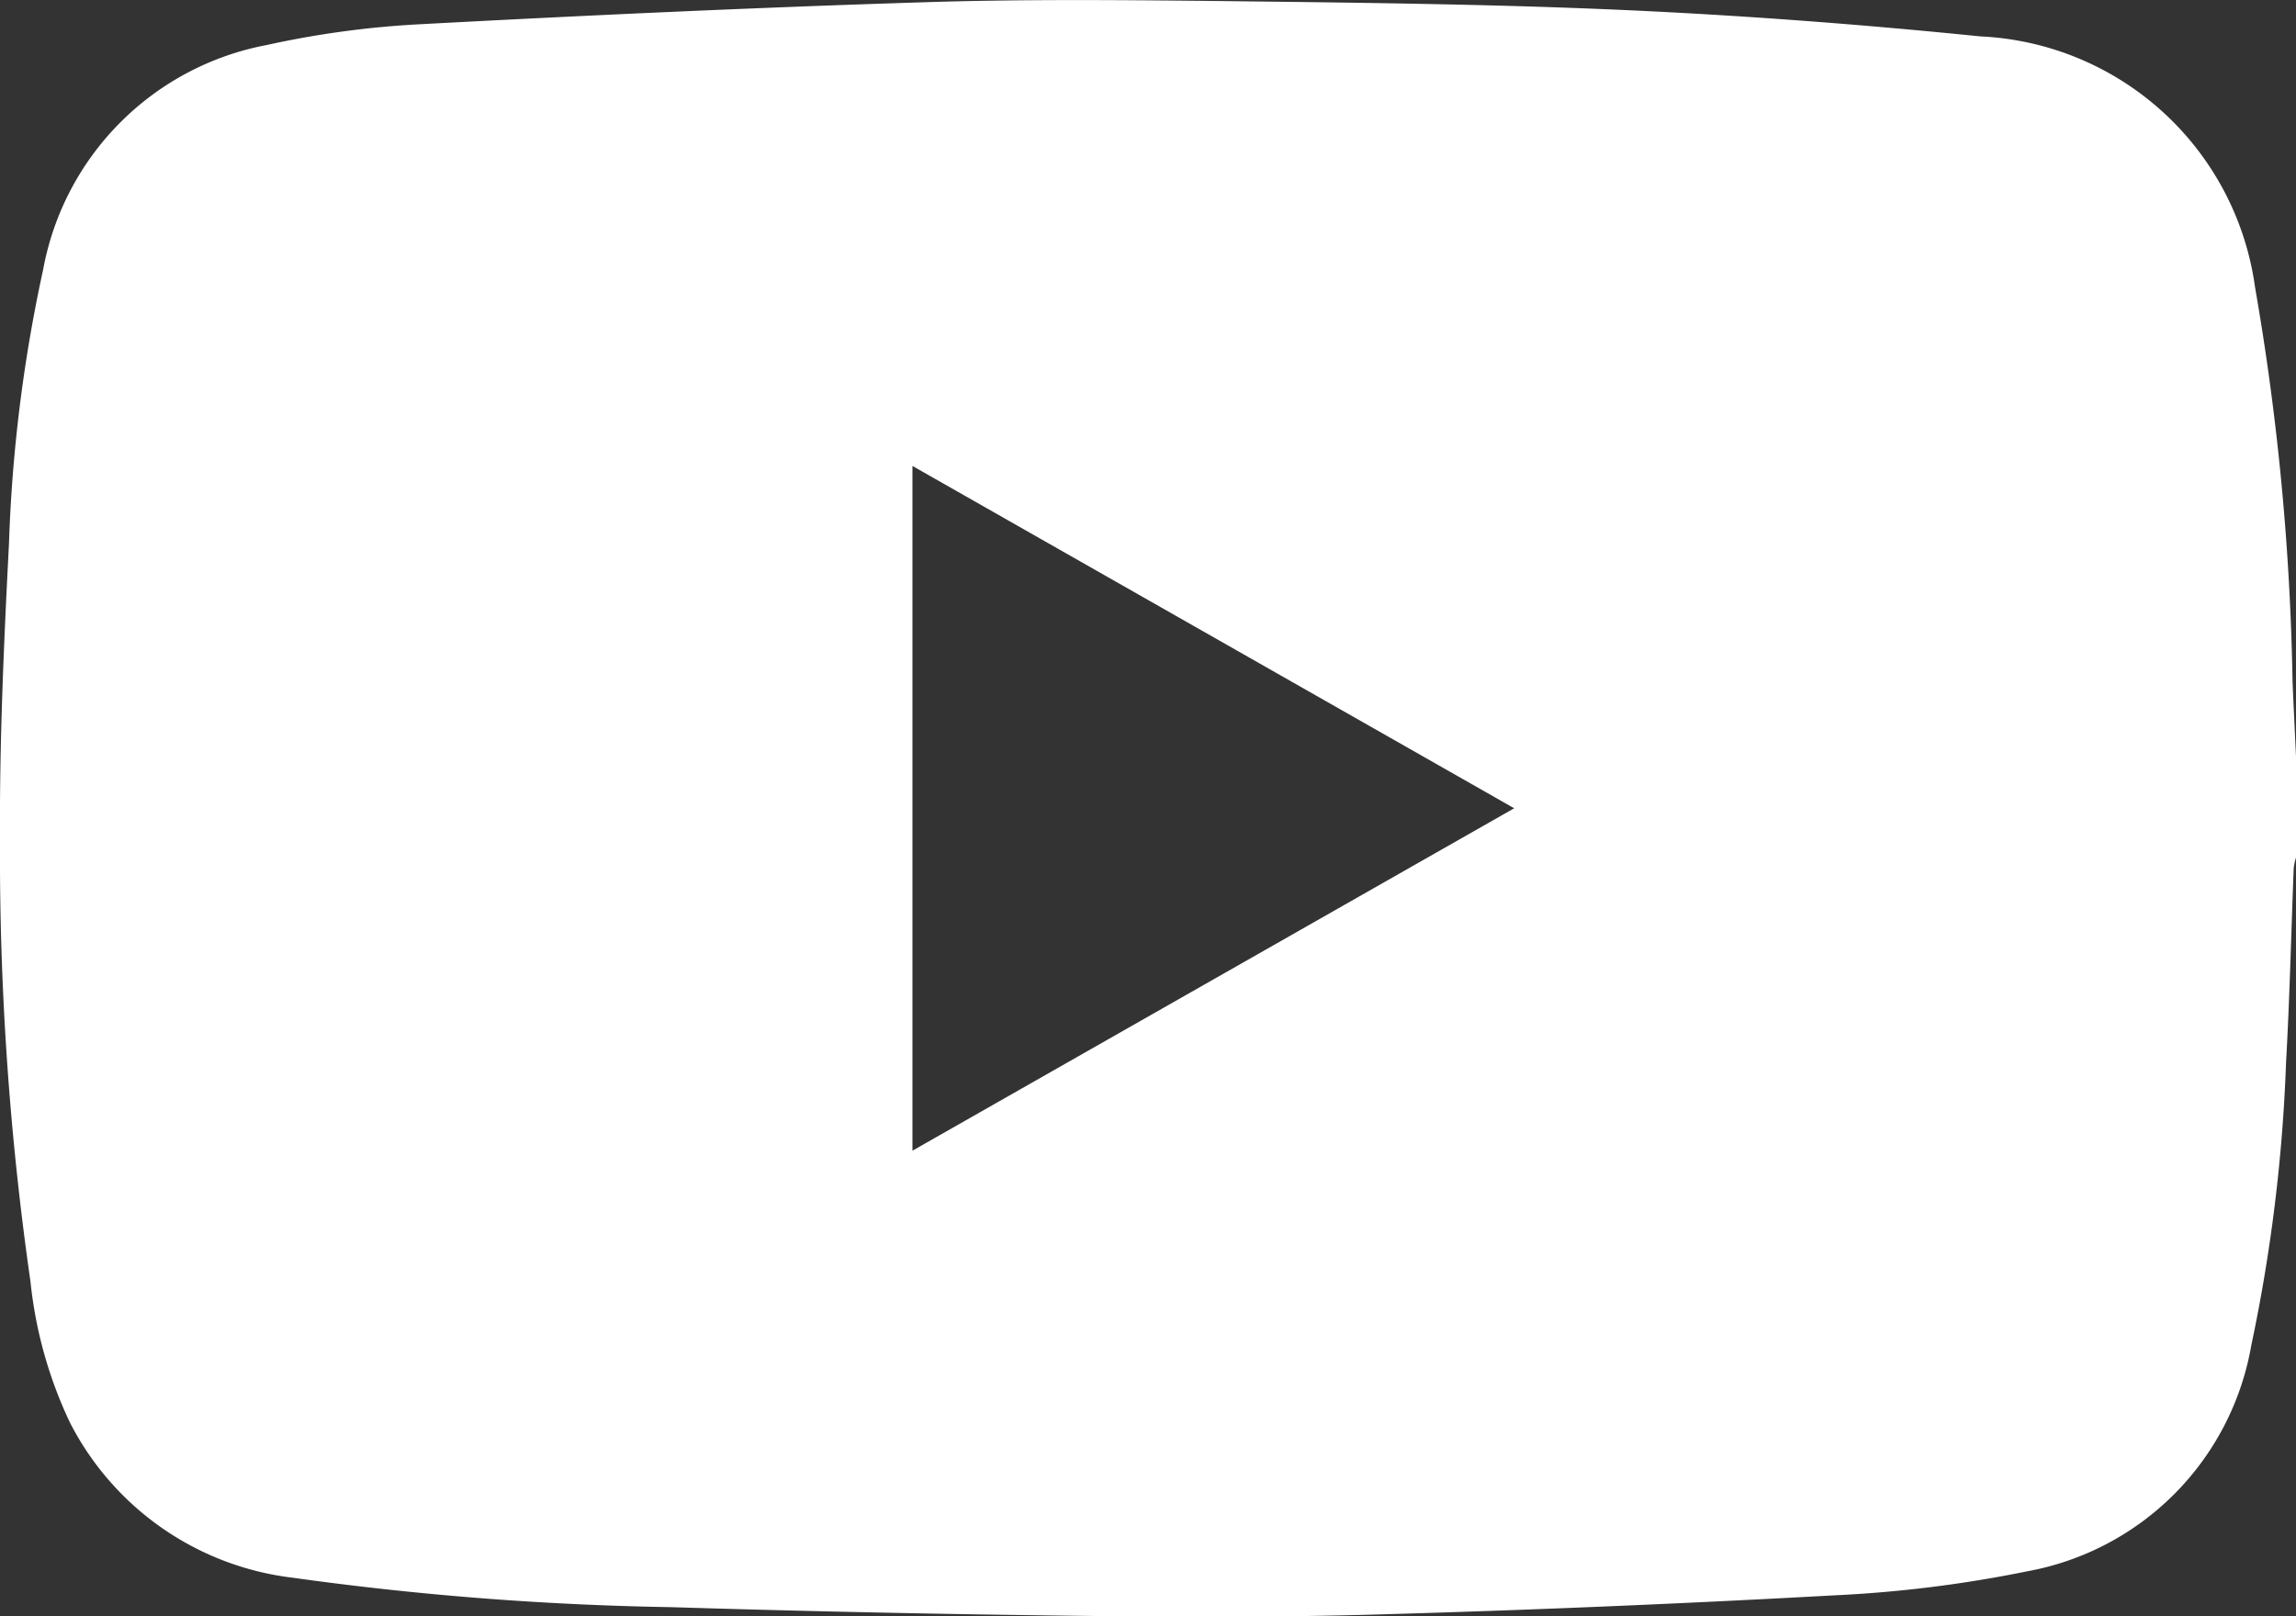 <svg id="yti" xmlns="http://www.w3.org/2000/svg" xmlns:xlink="http://www.w3.org/1999/xlink" width="23.958" height="16.871" viewBox="0 0 23.958 16.871">
  <rect x="0" y="0" width="23.958" height="16.871" fill="#333333" stroke="none"/>
  <defs>
    <clipPath id="clip-path">
      <rect id="Rectangle_146" data-name="Rectangle 146" width="23.958" height="16.871" fill="#fff"/>
    </clipPath>
  </defs>
  <g id="Group_301" data-name="Group 301" transform="translate(0 0)" clip-path="url(#clip-path)">
    <path id="Path_334" data-name="Path 334" d="M23.958,7.923V8.95a.681.681,0,0,0-.024.11c-.026.677-.042,1.356-.08,2.033a17.189,17.189,0,0,1-.363,2.951A2.9,2.9,0,0,1,21.153,16.4a13.126,13.126,0,0,1-2.017.251q-2.387.132-4.777.2c-1.047.03-2.1.026-3.145.013q-2.11-.025-4.219-.09a32.338,32.338,0,0,1-3.94-.307A3.013,3.013,0,0,1,.731,14.85a4.509,4.509,0,0,1-.413-1.474A31.316,31.316,0,0,1,0,8.759C-.006,7.729.041,6.7.094,5.667A15.783,15.783,0,0,1,.45,2.815,2.922,2.922,0,0,1,2.783.47a9.755,9.755,0,0,1,1.6-.217C6.122.16,7.857.08,9.593.025,10.646-.01,11.7,0,12.755.011c1.4.017,2.8.031,4.2.094,1.239.056,2.477.15,3.711.275A3.035,3.035,0,0,1,23.531,3a26.577,26.577,0,0,1,.391,4.113c.011.268.025.537.037.805M9.521,12.01,15.8,8.436,9.521,4.863Z" transform="translate(0 0)" fill="#fff"/>
  </g>
</svg>
